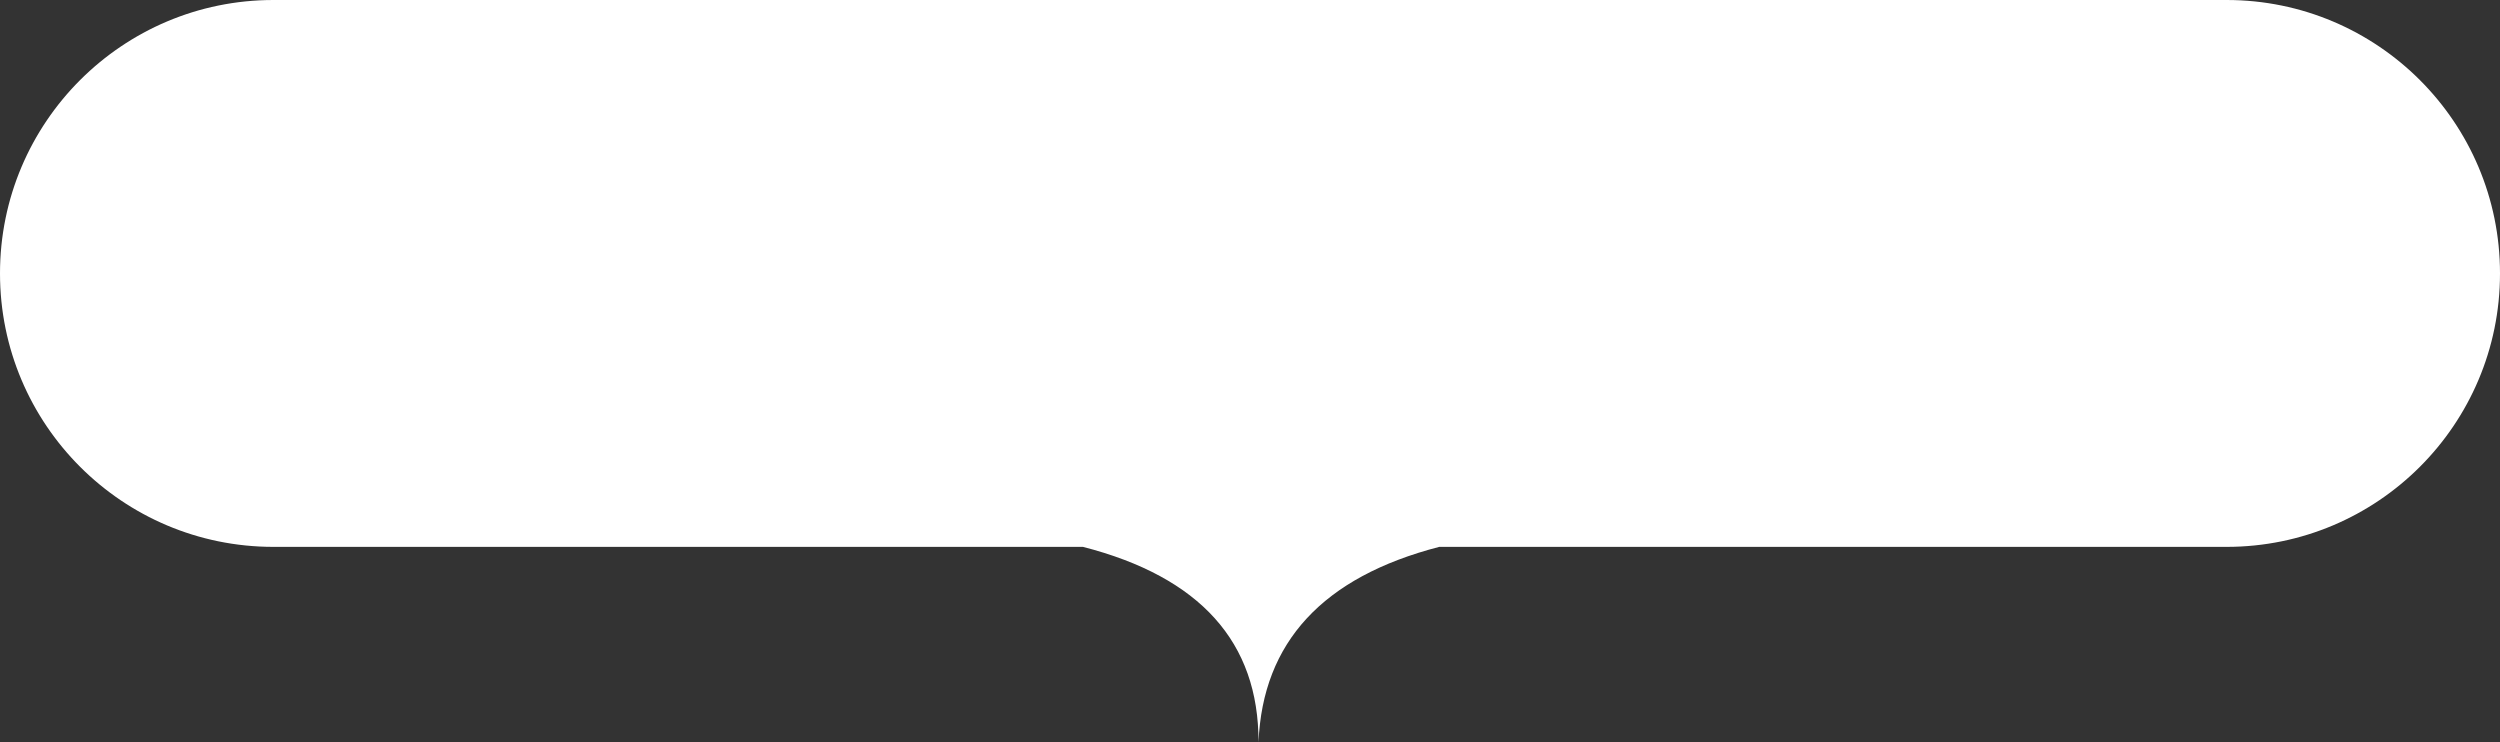 <svg xmlns="http://www.w3.org/2000/svg" width="128" height="38" viewBox="0 0 128 38">
  <rect x="0" y="0" width="128" height="38" fill="#333333" stroke="none"/>
  <path fill="#FFF" fill-rule="evenodd" d="M55.45,28 L14,28 C6.268,28 0,21.732 0,14 C0,6.268 6.268,0 14,0 L114,0 C121.732,0 128,6.268 128,14 C128,21.732 121.732,28 114,28 L73.687,28 C67.734,29.544 64.651,32.878 64.436,38 C64.446,32.878 61.451,29.544 55.45,28 Z"/>
</svg>
